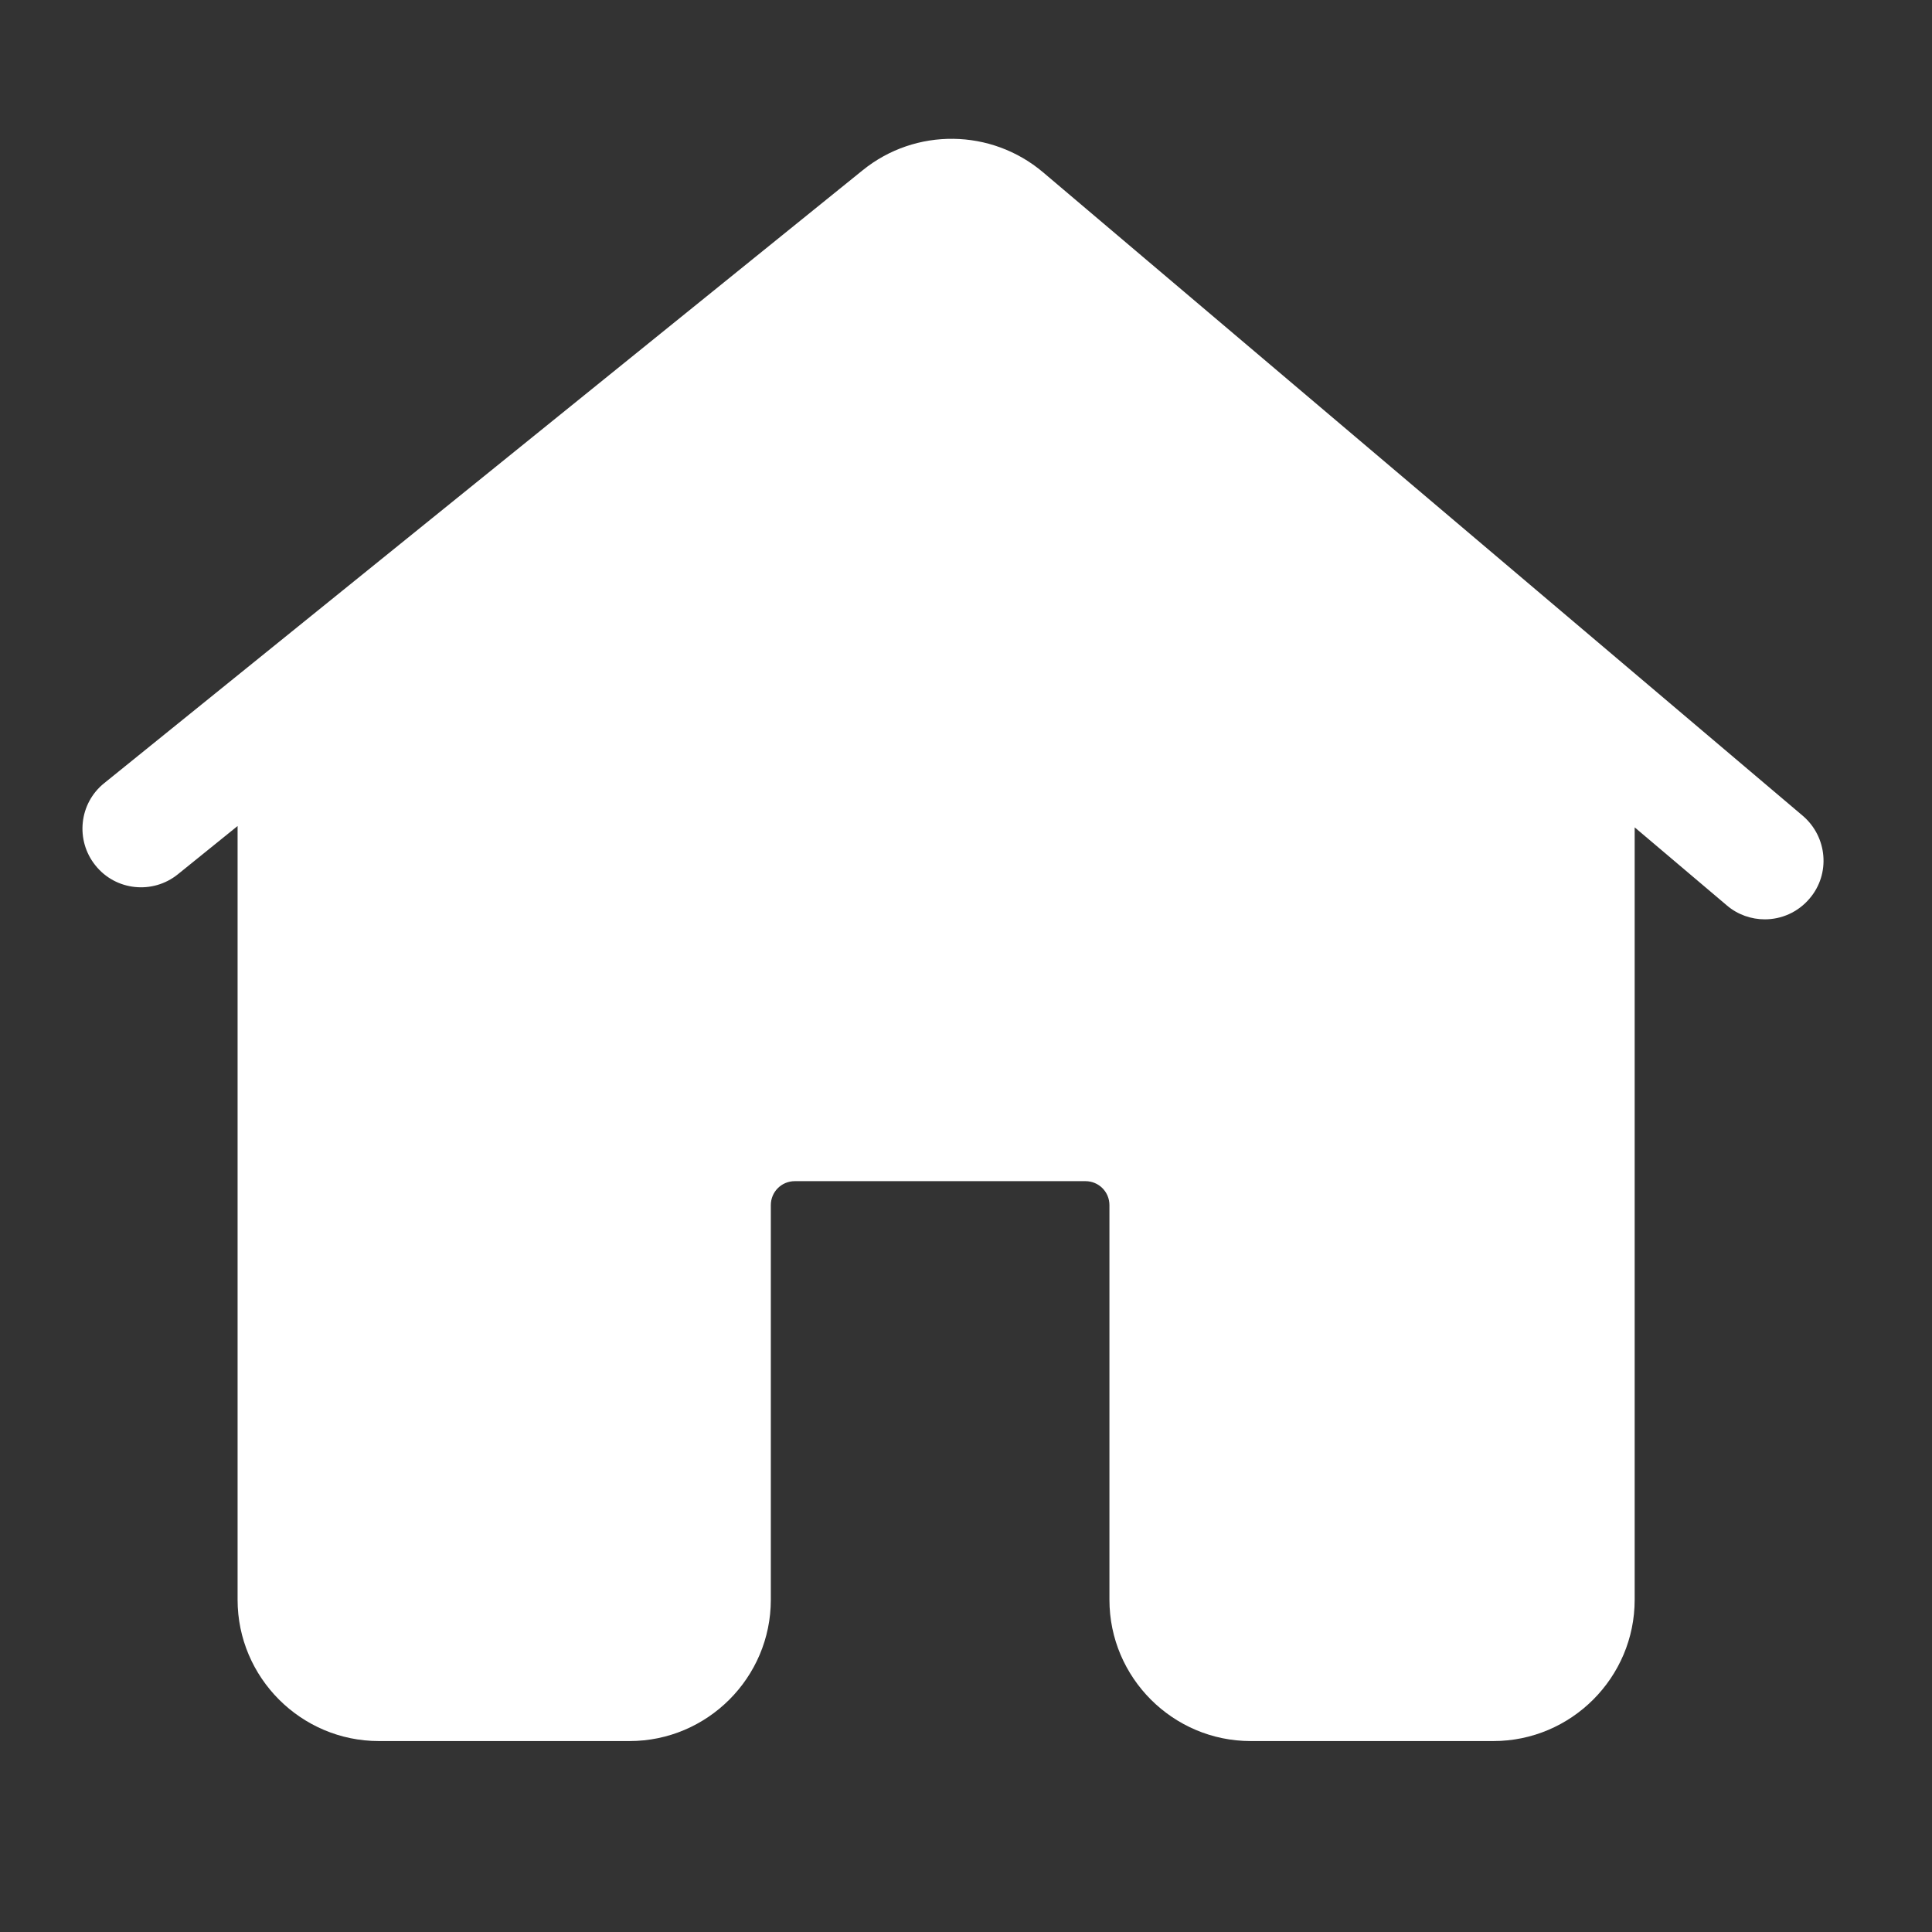 <?xml version="1.0" standalone="no"?><!DOCTYPE svg PUBLIC "-//W3C//DTD SVG 1.1//EN" "http://www.w3.org/Graphics/SVG/1.1/DTD/svg11.dtd"><svg t="1653748880469" class="icon" viewBox="0 0 1024 1024" version="1.1" xmlns="http://www.w3.org/2000/svg" p-id="1367" xmlns:xlink="http://www.w3.org/1999/xlink" width="23" height="23"><rect x="0" y="0" width="1024" height="1024" fill="#333333" stroke="none"/><defs><style type="text/css">@font-face { font-family: feedback-iconfont; src: url("//at.alicdn.com/t/font_1031158_u69w8yhxdu.woff2?t=1630033759944") format("woff2"), url("//at.alicdn.com/t/font_1031158_u69w8yhxdu.woff?t=1630033759944") format("woff"), url("//at.alicdn.com/t/font_1031158_u69w8yhxdu.ttf?t=1630033759944") format("truetype"); }
</style></defs><path d="M496.451 138.509L188.105 387.644c0 0.283 0 0.707 0 0.989l0 459.268c0 7.066 5.653 12.718 12.718 12.718l132.835 0c7.066 0 12.718-5.653 12.718-12.718L346.376 638.758c0-41.263 33.633-74.896 74.896-74.896l154.032 0c41.263 0 74.896 33.633 74.896 74.896l0 209.144c0 7.066 5.653 12.718 12.718 12.718l128.595 0c7.066 0 12.718-5.653 12.718-12.718L804.231 388.633c0-0.989 0-1.837 0.141-2.685L512.702 138.792C508.038 134.835 501.114 134.693 496.451 138.509zM955.578 432.441l-402.743-341.13c-27.415-23.175-67.548-23.741-95.528-1.131L55.27 415.059c-13.425 10.74-15.403 30.382-4.663 43.666 10.74 13.425 30.382 15.403 43.666 4.663l31.654-25.578L125.927 847.902c0 41.263 33.633 74.896 74.896 74.896l132.835 0c41.263 0 74.896-33.633 74.896-74.896L408.554 638.758c0-7.066 5.653-12.718 12.718-12.718l154.032 0c7.066 0 12.718 5.653 12.718 12.718l0 209.144c0 41.263 33.633 74.896 74.896 74.896l128.595 0c41.263 0 74.896-33.633 74.896-74.896L866.409 438.517l48.894 41.405c5.794 4.946 13.001 7.348 20.066 7.348 8.761 0 17.523-3.674 23.741-11.022C970.274 463.247 968.578 443.604 955.578 432.441z" fill="#ffffff" p-id="1368"></path></svg>